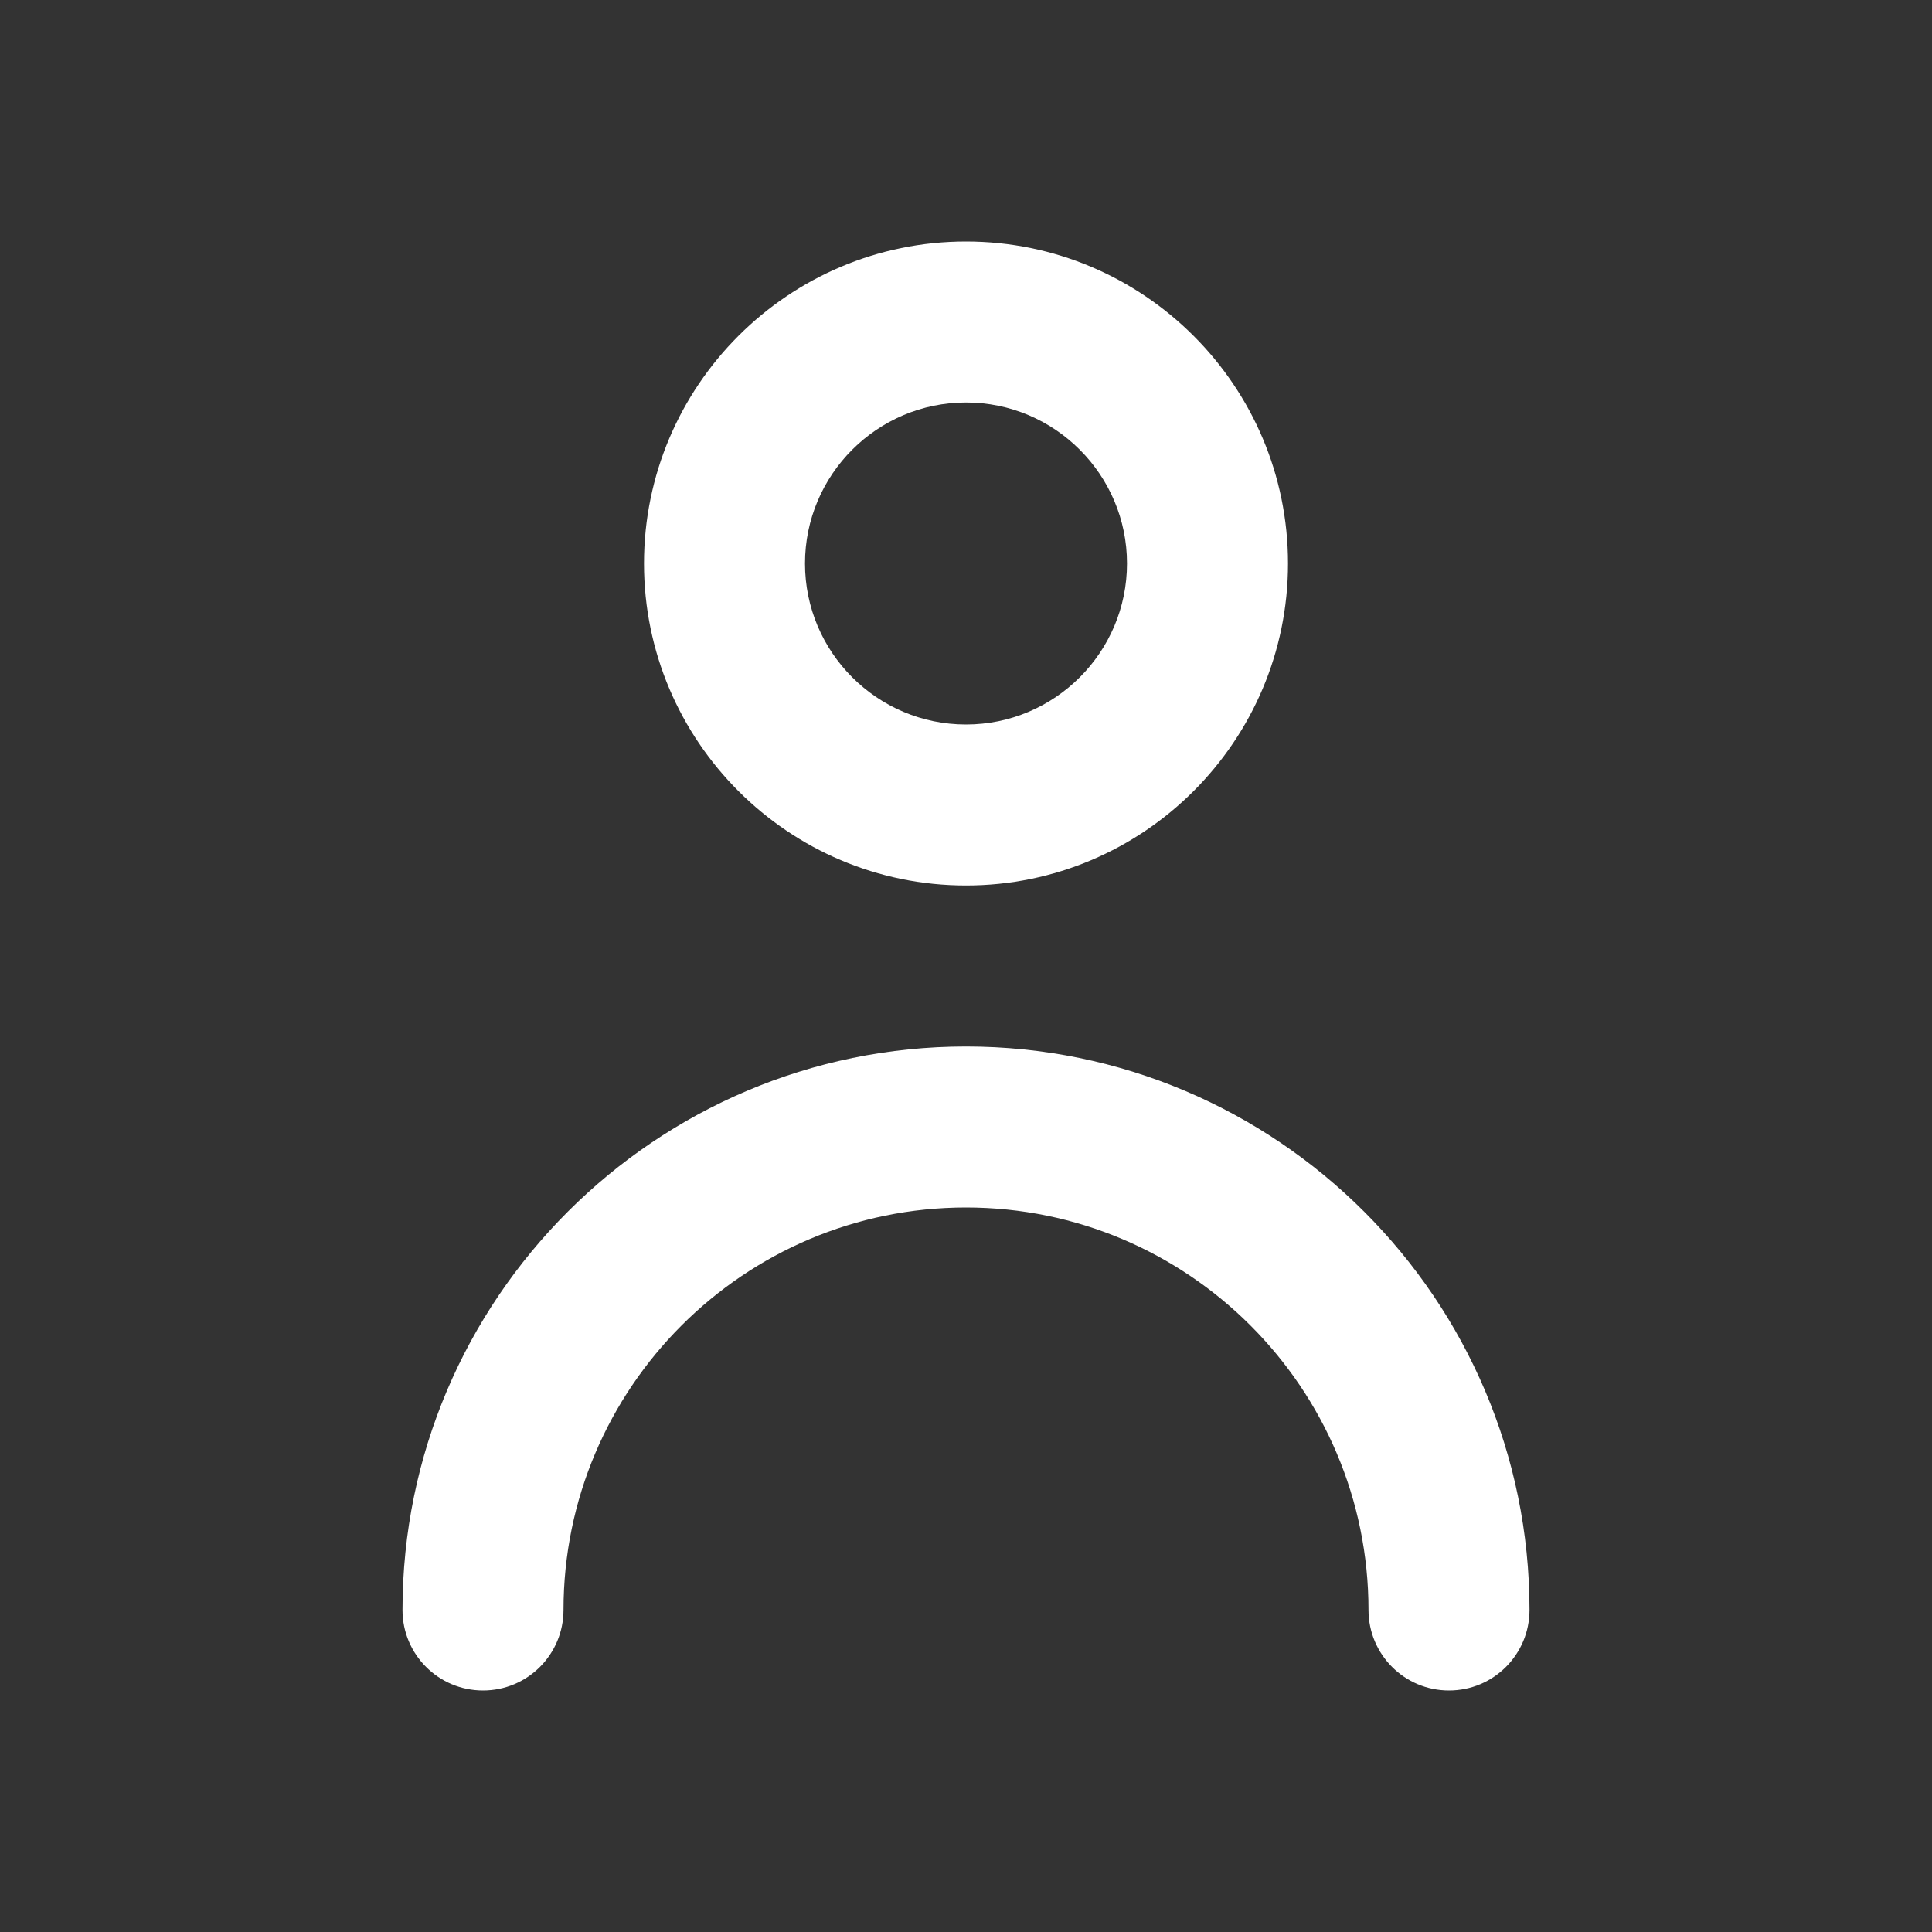 <svg width="18" height="18" viewBox="0 0 18 18" fill="none" xmlns="http://www.w3.org/2000/svg">
<rect x="0" y="0" width="18" height="18" fill="#333333" stroke="none"/>
<path fill-rule="evenodd" clip-rule="evenodd" d="M10.5 5.25C10.5 4.423 9.827 3.75 9 3.75C8.173 3.75 7.5 4.423 7.5 5.25C7.5 6.077 8.173 6.75 9 6.75C9.827 6.75 10.5 6.077 10.5 5.25ZM12 5.25C12 6.904 10.655 8.25 9 8.25C7.346 8.25 6 6.904 6 5.25C6 3.595 7.346 2.25 9 2.25C10.655 2.25 12 3.595 12 5.25ZM3.75 15C3.75 12.105 6.106 9.75 9 9.75C11.894 9.75 14.25 12.105 14.25 15C14.25 15.414 13.915 15.75 13.5 15.75C13.085 15.75 12.75 15.414 12.75 15C12.75 12.932 11.068 11.25 9 11.25C6.932 11.25 5.25 12.932 5.25 15C5.25 15.414 4.915 15.75 4.5 15.75C4.085 15.75 3.75 15.414 3.75 15Z" fill="white"/>
<mask id="mask0" mask-type="alpha" maskUnits="userSpaceOnUse" x="3" y="2" width="12" height="14">
<path fill-rule="evenodd" clip-rule="evenodd" d="M10.5 5.25C10.5 4.423 9.827 3.75 9 3.75C8.173 3.75 7.5 4.423 7.5 5.25C7.5 6.077 8.173 6.75 9 6.75C9.827 6.75 10.5 6.077 10.5 5.25ZM12 5.25C12 6.904 10.655 8.25 9 8.25C7.346 8.25 6 6.904 6 5.25C6 3.595 7.346 2.25 9 2.25C10.655 2.25 12 3.595 12 5.25ZM3.75 15C3.75 12.105 6.106 9.75 9 9.75C11.894 9.75 14.25 12.105 14.25 15C14.25 15.414 13.915 15.75 13.5 15.75C13.085 15.75 12.75 15.414 12.75 15C12.75 12.932 11.068 11.25 9 11.25C6.932 11.25 5.25 12.932 5.25 15C5.25 15.414 4.915 15.75 4.5 15.75C4.085 15.75 3.75 15.414 3.75 15Z" fill="white"/>
</mask>
<g mask="url(#mask0)">
</g>
</svg>

